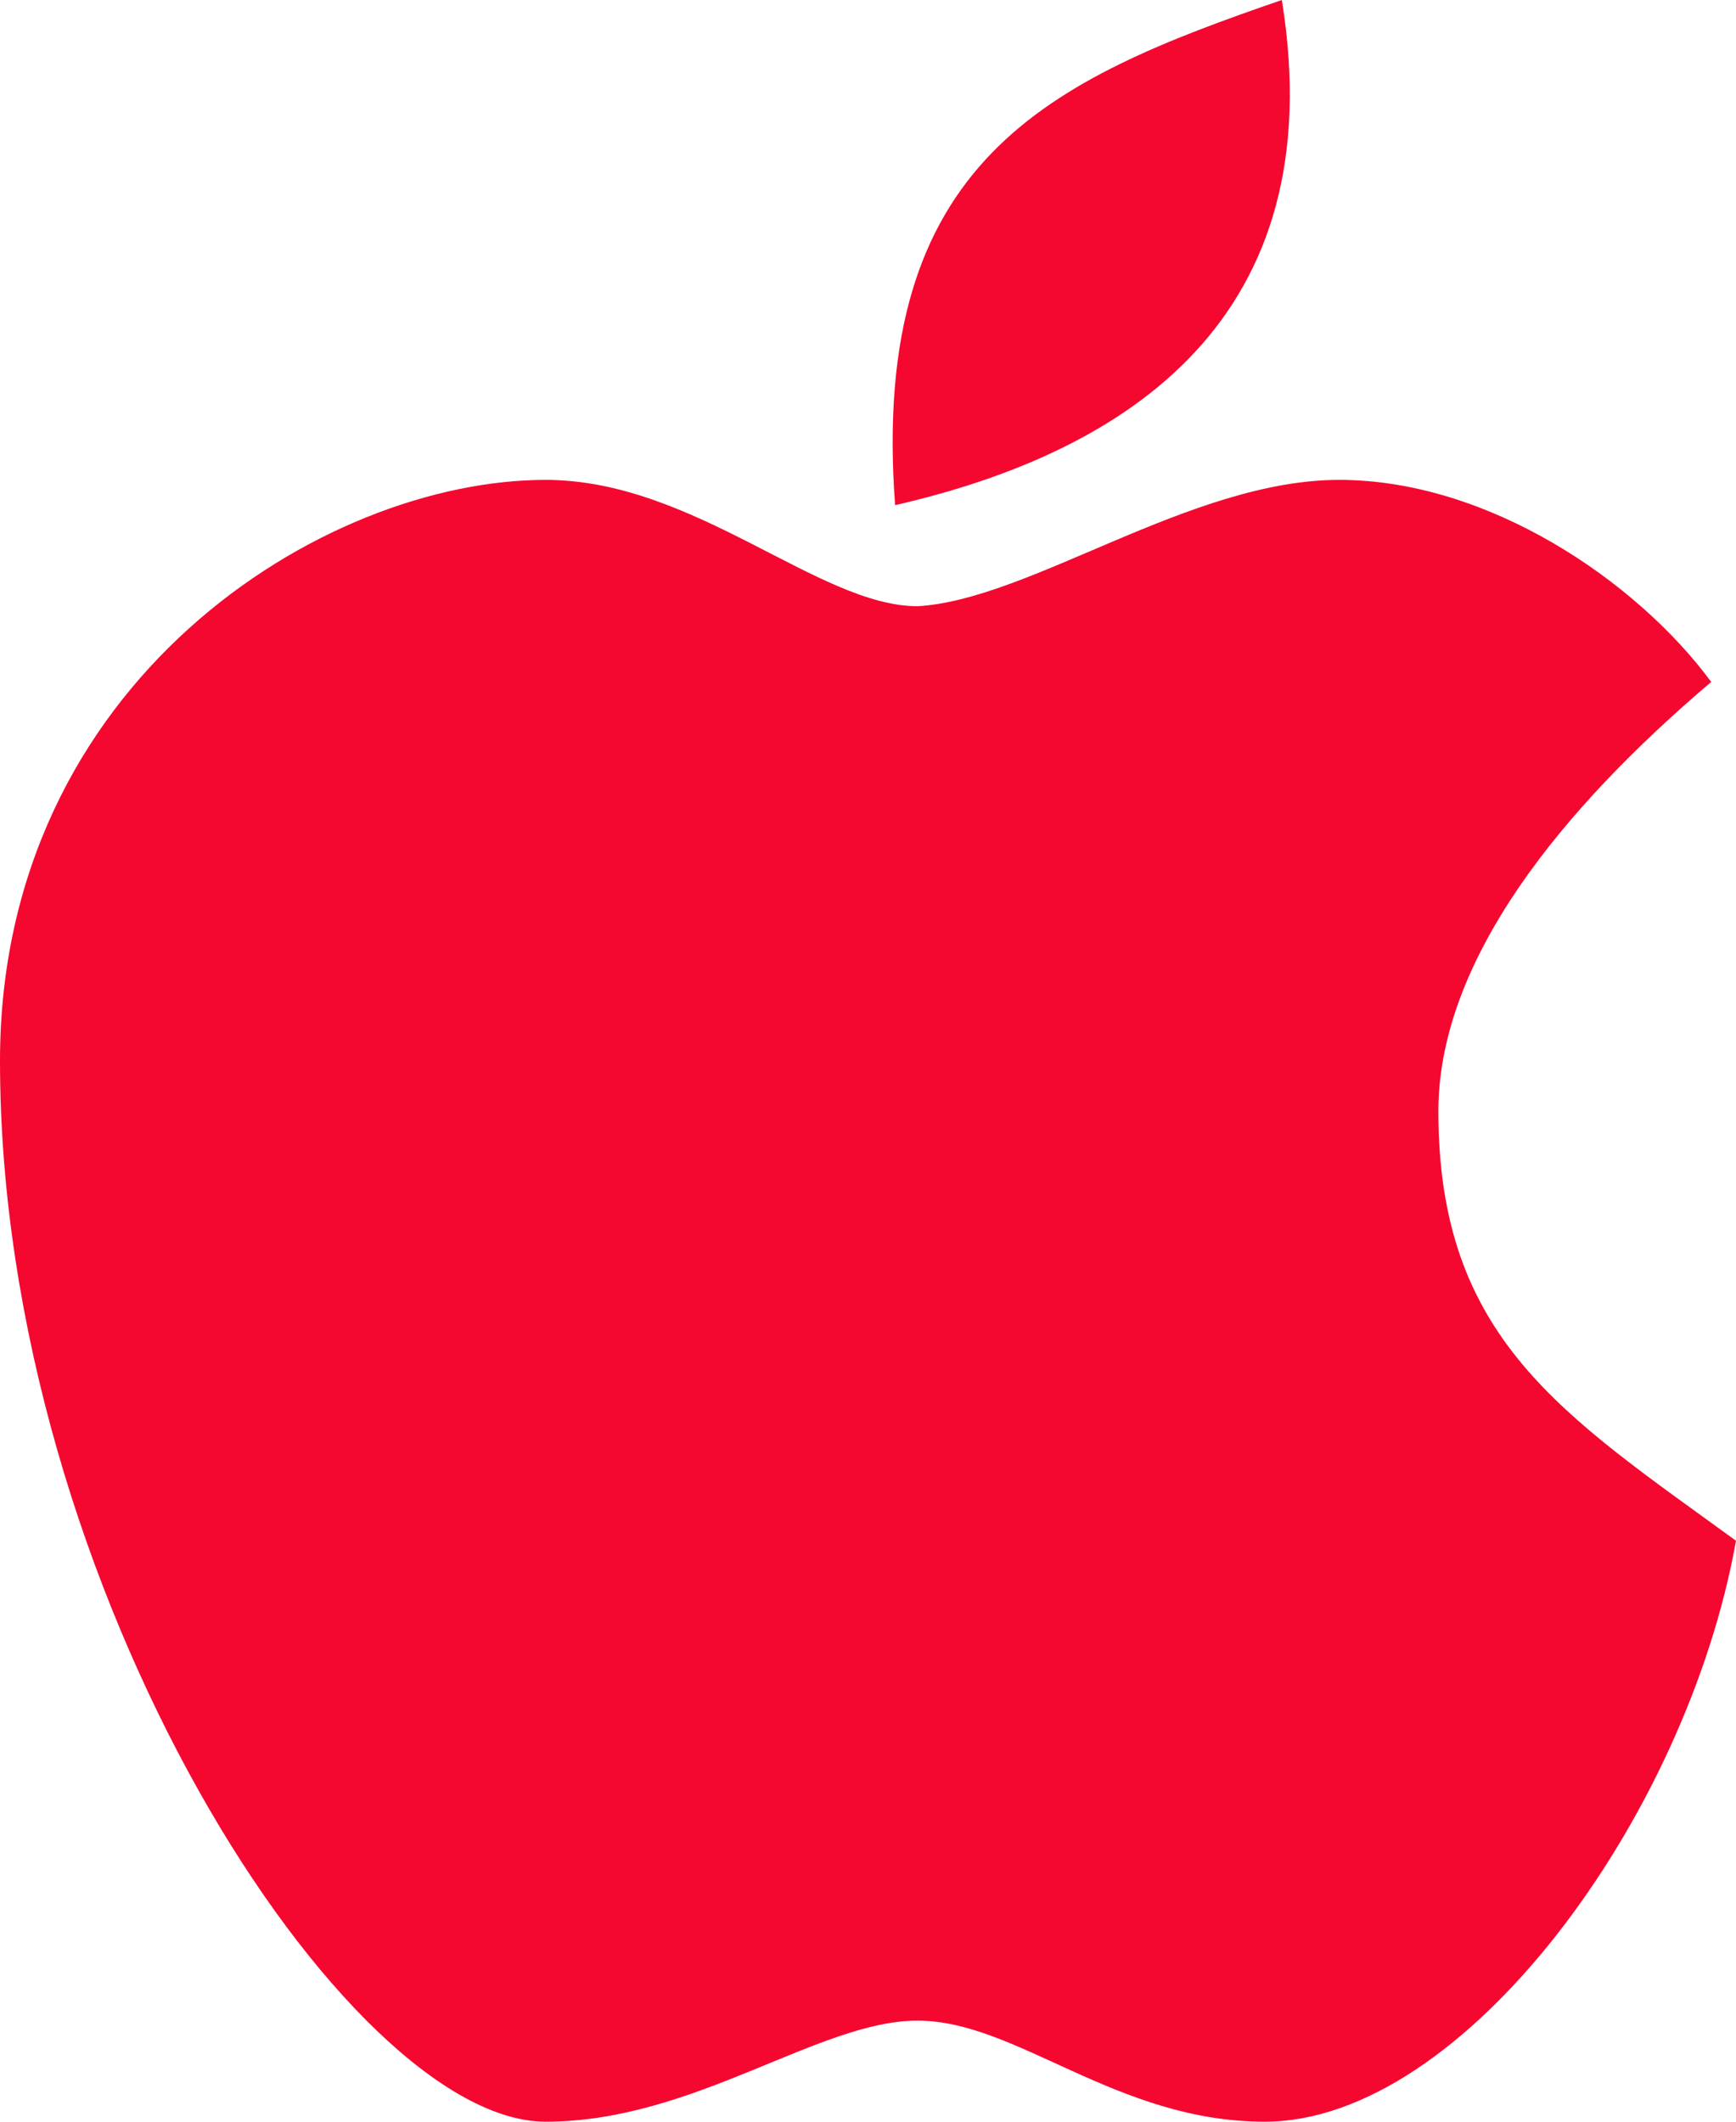 <?xml version="1.0" encoding="UTF-8"?>
<svg width="18px" height="22px" viewBox="0 0 18 22" version="1.1" xmlns="http://www.w3.org/2000/svg" xmlns:xlink="http://www.w3.org/1999/xlink">
    <!-- Generator: Sketch 52.3 (67297) - http://www.bohemiancoding.com/sketch -->
    <title>i-apple</title>
    <desc>Created with Sketch.</desc>
    <g id="Page-1" stroke="none" stroke-width="1" fill="none" fill-rule="evenodd">
        <g id="Online-Trading_light" transform="translate(-1104, -3320)" fill="#F40830" fill-rule="nonzero">
            <g id="03" transform="translate(0, 2527)">
                <g id="Group-15" transform="translate(1083, 694)">
                    <g id="Group-12" transform="translate(0, 80)">
                        <path d="M34.291,19 C31.887,19.827 30.014,20.654 30.281,24.238 C32.685,23.687 34.825,22.308 34.291,19 Z M26.657,23.976 C24.343,23.976 21,26.071 21,30 C21,35.5 24.6,41 26.657,41 C28.2,41 29.486,39.952 30.514,39.952 C31.543,39.952 32.571,41 34.114,41 C36.171,41 38.486,37.857 39,34.976 C37.2,33.667 35.914,32.881 35.914,30.524 C35.914,28.952 37.2,27.381 38.743,26.071 C37.971,25.024 36.429,23.976 34.886,23.976 C33.343,23.976 31.684,25.219 30.514,25.286 C29.486,25.286 28.2,23.976 26.657,23.976 Z" id="i-apple"></path>
                    </g>
                </g>
            </g>
        </g>
    </g>
</svg>